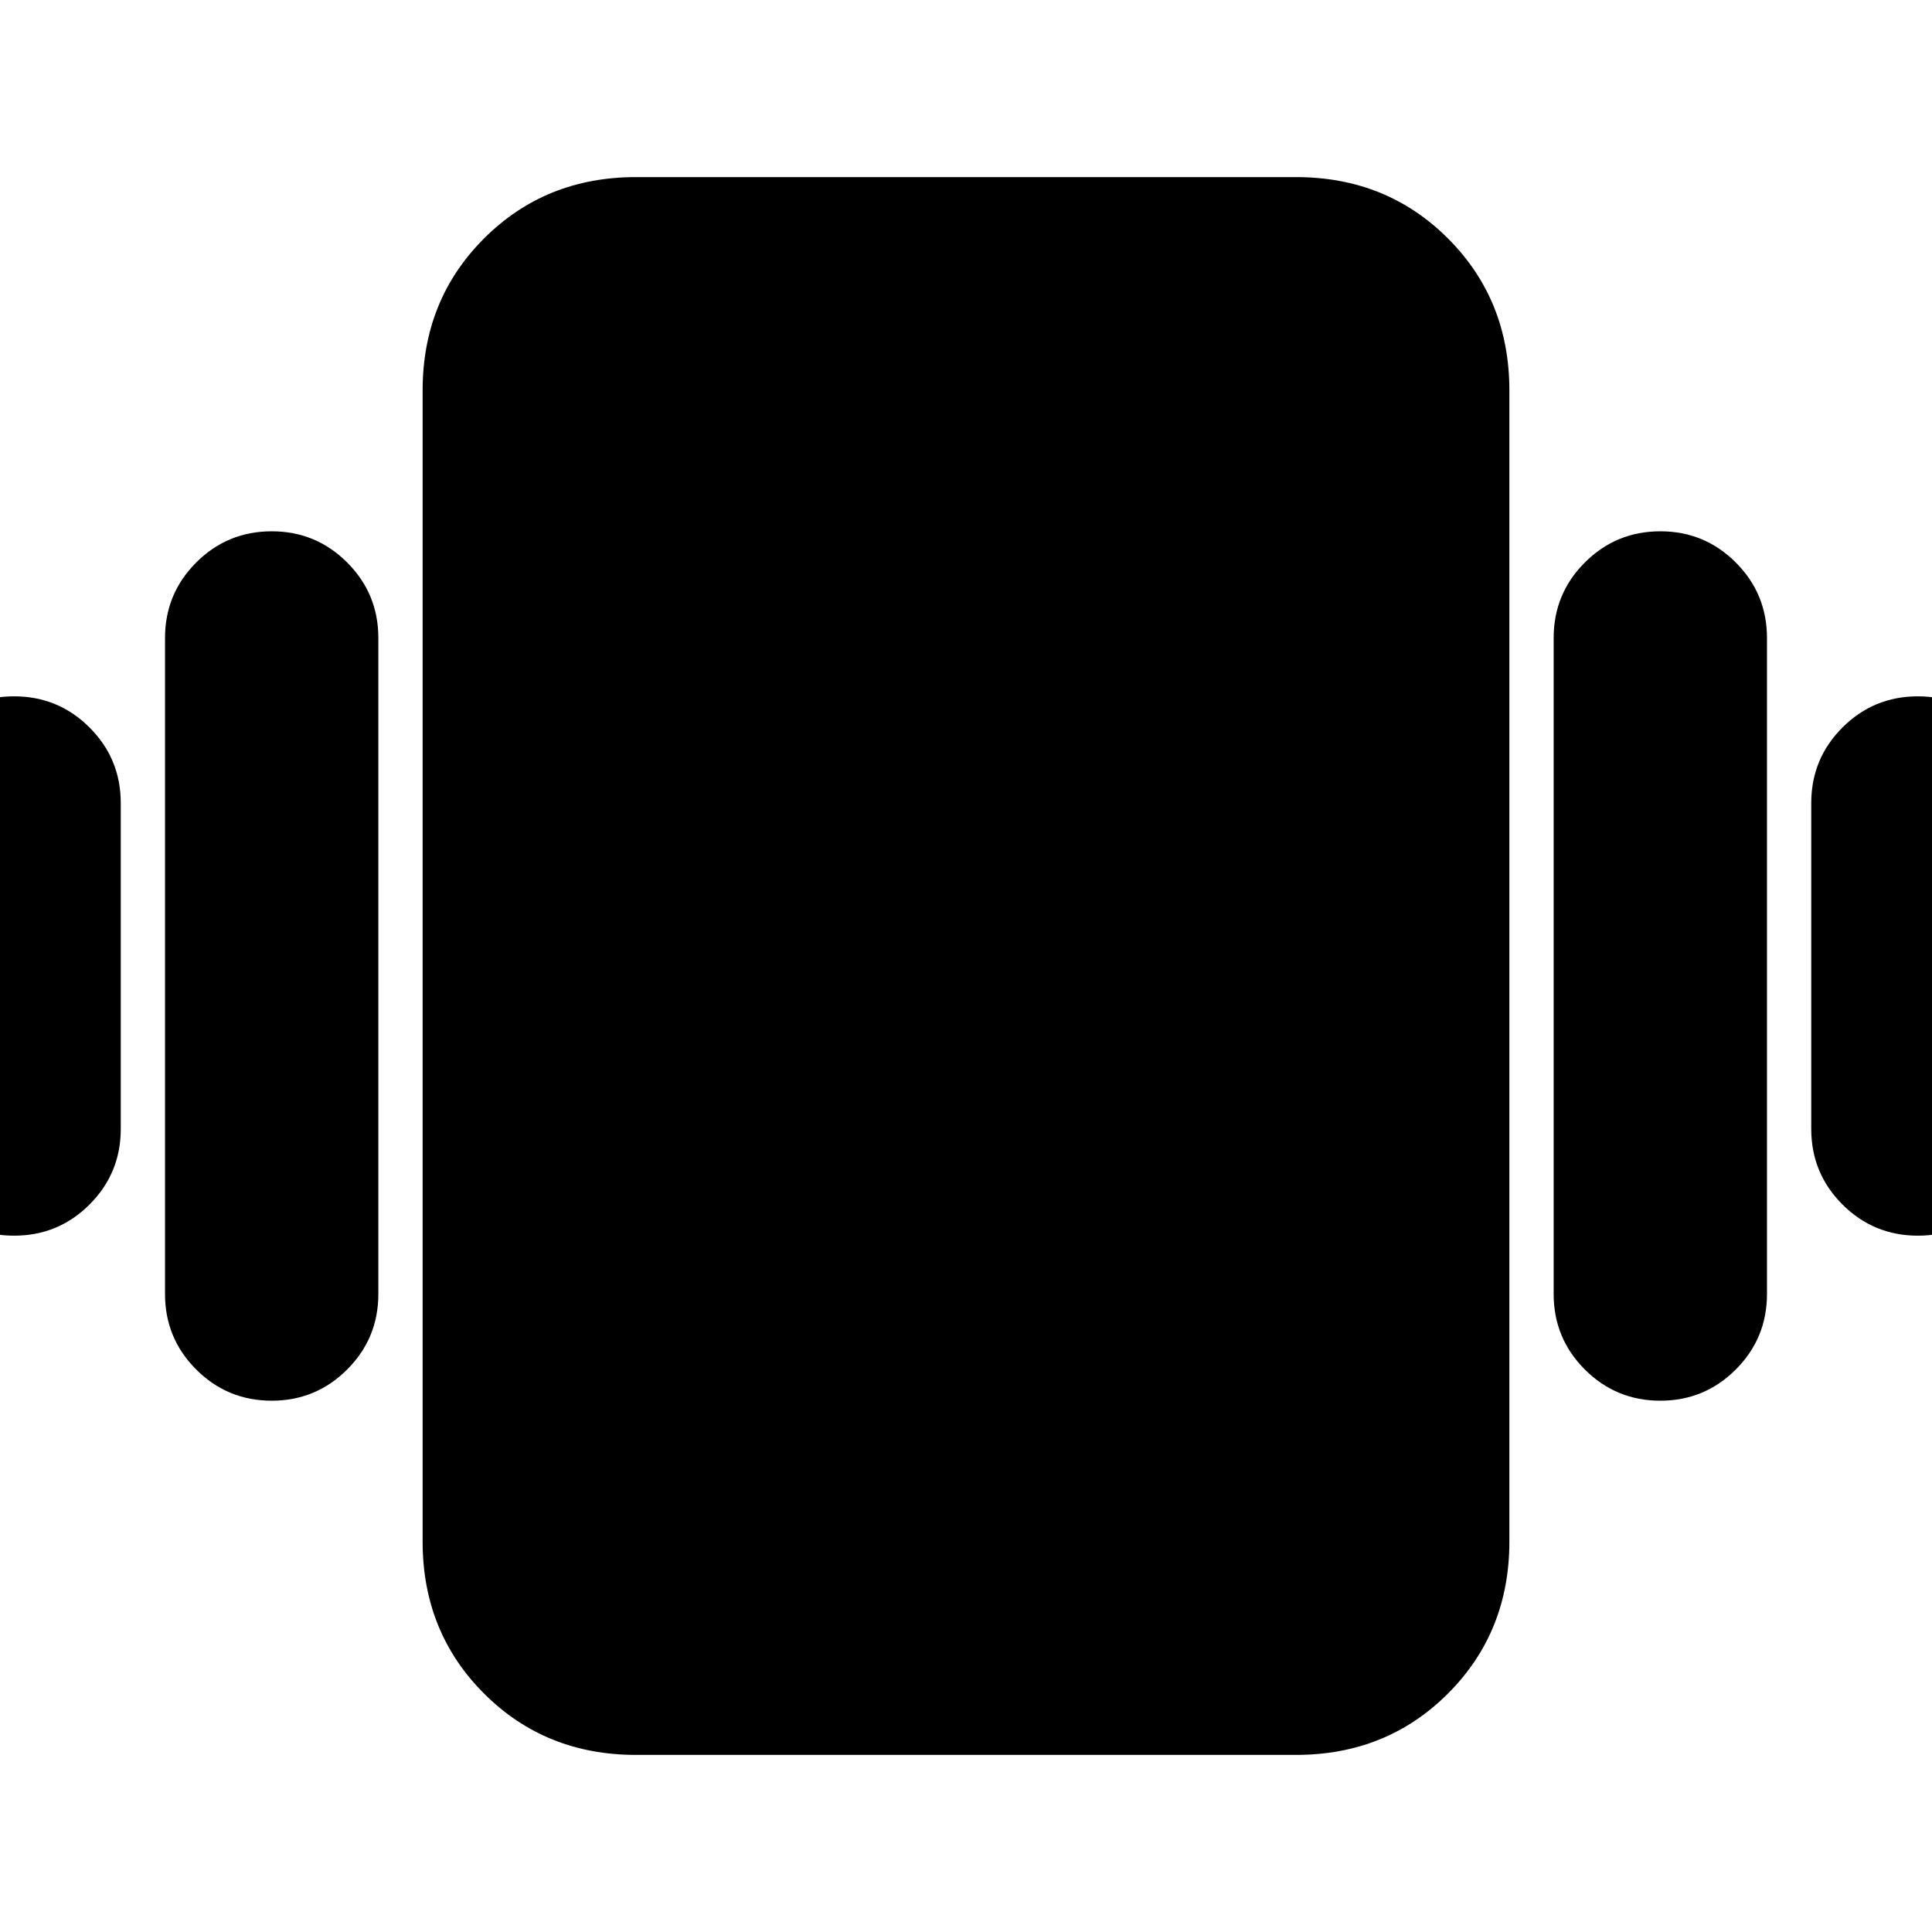 <svg xmlns="http://www.w3.org/2000/svg" height="24" viewBox="0 -960 960 960" width="24"><path d="M7-614q22 0 37.5 15.5T60-561v162q0 22-15.5 37.5T7-346q-22 0-37.5-15.5T-46-399v-162q0-22 15.5-37.5T7-614Zm128-82q22 0 37.5 15.5T188-643v326q0 22-15.5 37.5T135-264q-22 0-37.5-15.5T82-317v-326q0-22 15.5-37.5T135-696Zm818 82q22 0 37.5 15.5T1006-561v162q0 22-15.5 37.5T953-346q-22 0-37.5-15.5T900-399v-162q0-22 15.5-37.5T953-614Zm-128-82q22 0 37.5 15.5T878-643v326q0 22-15.5 37.5T825-264q-22 0-37.5-15.5T772-317v-326q0-22 15.5-37.5T825-696ZM316-88q-45 0-75.5-30.5T210-194v-572q0-45 30.5-75.5T316-872h328q45 0 75.5 30.5T750-766v572q0 45-30.5 75.5T644-88H316Z"/></svg>